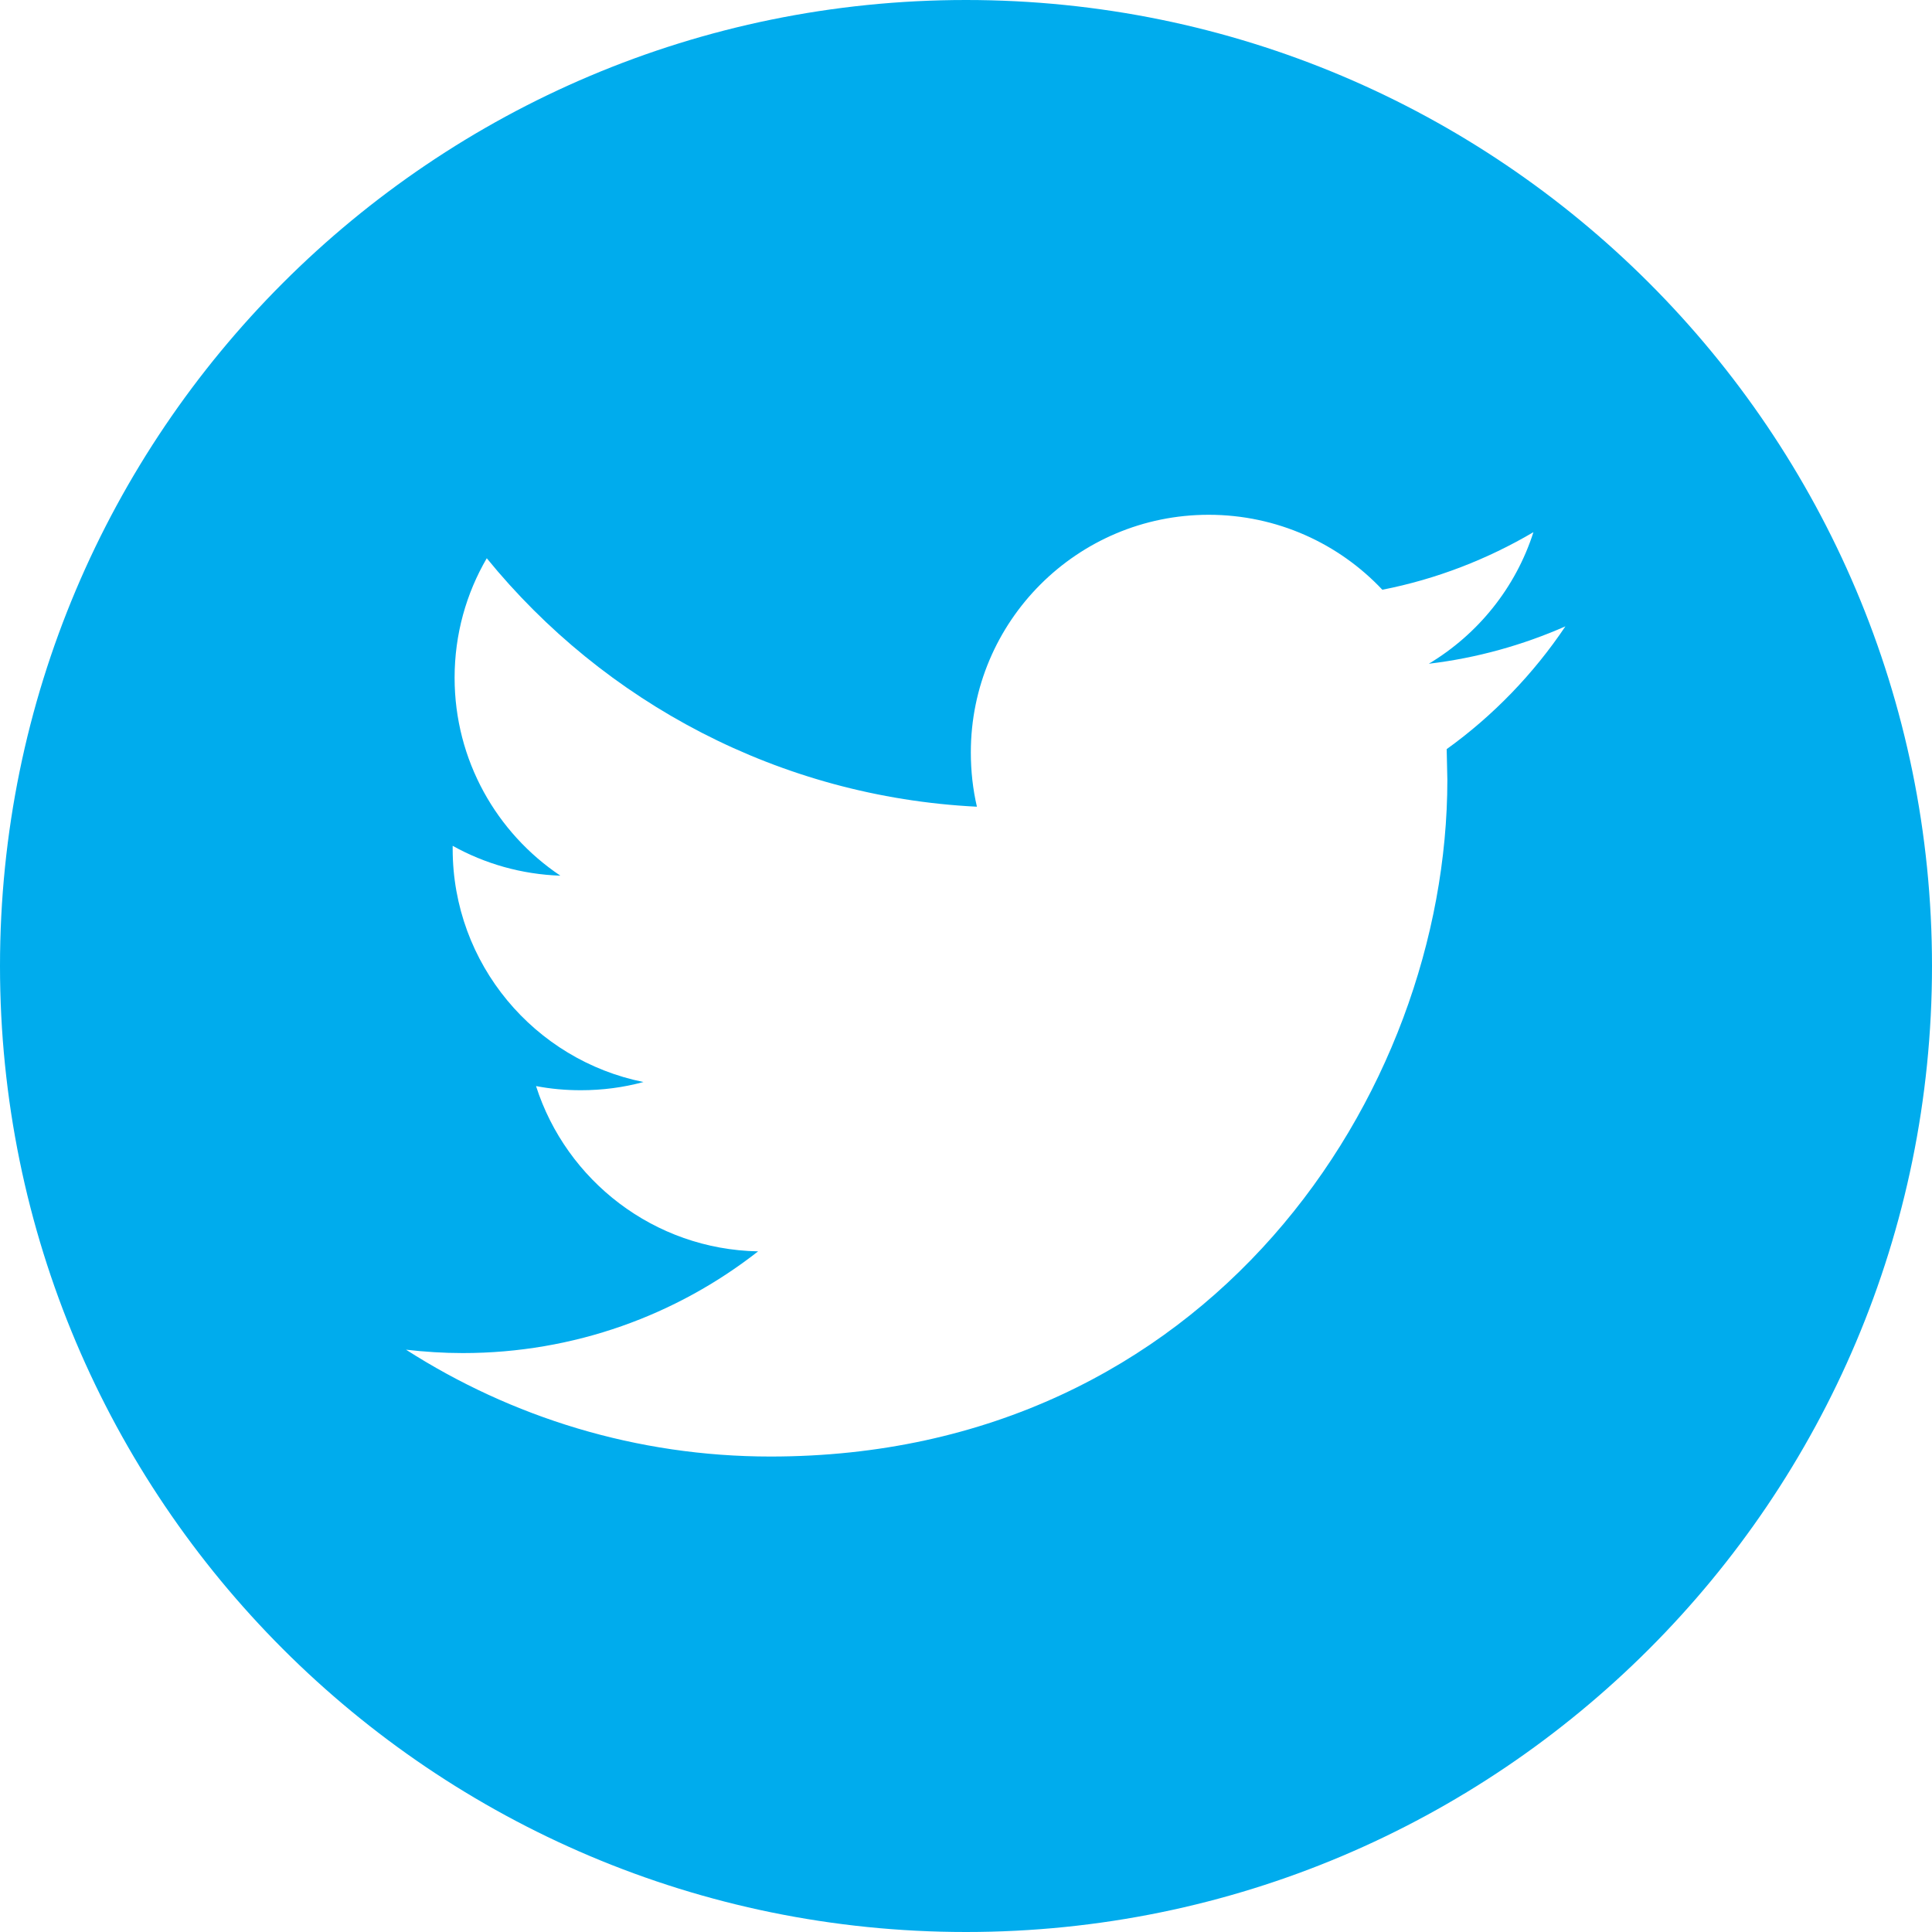 <svg id="SvgjsSvg1081451" width="21" height="21" xmlns="http://www.w3.org/2000/svg" version="1.1" xmlns:xlink="http://www.w3.org/1999/xlink" xmlns:svgjs="http://svgjs.com/svgjs" viewBox="0 0 21 21" fill="#00aced" opacity="1"><defs id="SvgjsDefs1081452"></defs><svg version="1.1" xmlns="http://www.w3.org/2000/svg" xmlns:xlink="http://www.w3.org/1999/xlink" width="21" height="21" viewBox="2 2 20 20"><g><path fill="#00aced" stroke="none" paint-order="stroke fill markers" fill-rule="evenodd" d=" M 12 2 C 6.477 2 2 6.477 2 12 C 2 17.522 6.477 22 12 22 C 17.522 22 22 17.522 22 12 C 22 6.476 17.522 2 12 2 Z M 16.976 9.755 C 16.976 9.755 16.983 10.073 16.983 10.073 C 16.983 13.328 14.506 17.078 9.977 17.078 C 8.587 17.078 7.294 16.67 6.203 15.972 C 6.396 15.994 6.592 16.007 6.791 16.007 C 7.945 16.007 9.006 15.613 9.848 14.954 C 8.771 14.934 7.862 14.221 7.549 13.243 C 7.7 13.272 7.853 13.286 8.013 13.286 C 8.238 13.286 8.455 13.257 8.661 13.201 C 7.535 12.974 6.686 11.98 6.686 10.787 C 6.686 10.787 6.686 10.756 6.686 10.756 C 7.019 10.941 7.397 11.051 7.801 11.065 C 7.141 10.623 6.706 9.869 6.706 9.016 C 6.706 8.565 6.827 8.142 7.039 7.779 C 8.252 9.268 10.068 10.249 12.113 10.351 C 12.071 10.171 12.05 9.982 12.05 9.789 C 12.05 8.431 13.152 7.329 14.512 7.329 C 15.22 7.329 15.86 7.627 16.31 8.105 C 16.871 7.995 17.398 7.789 17.874 7.509 C 17.69 8.084 17.3 8.566 16.791 8.871 C 17.288 8.812 17.764 8.678 18.205 8.484 C 17.875 8.976 17.456 9.41 16.976 9.755 Z"></path></g></svg></svg>